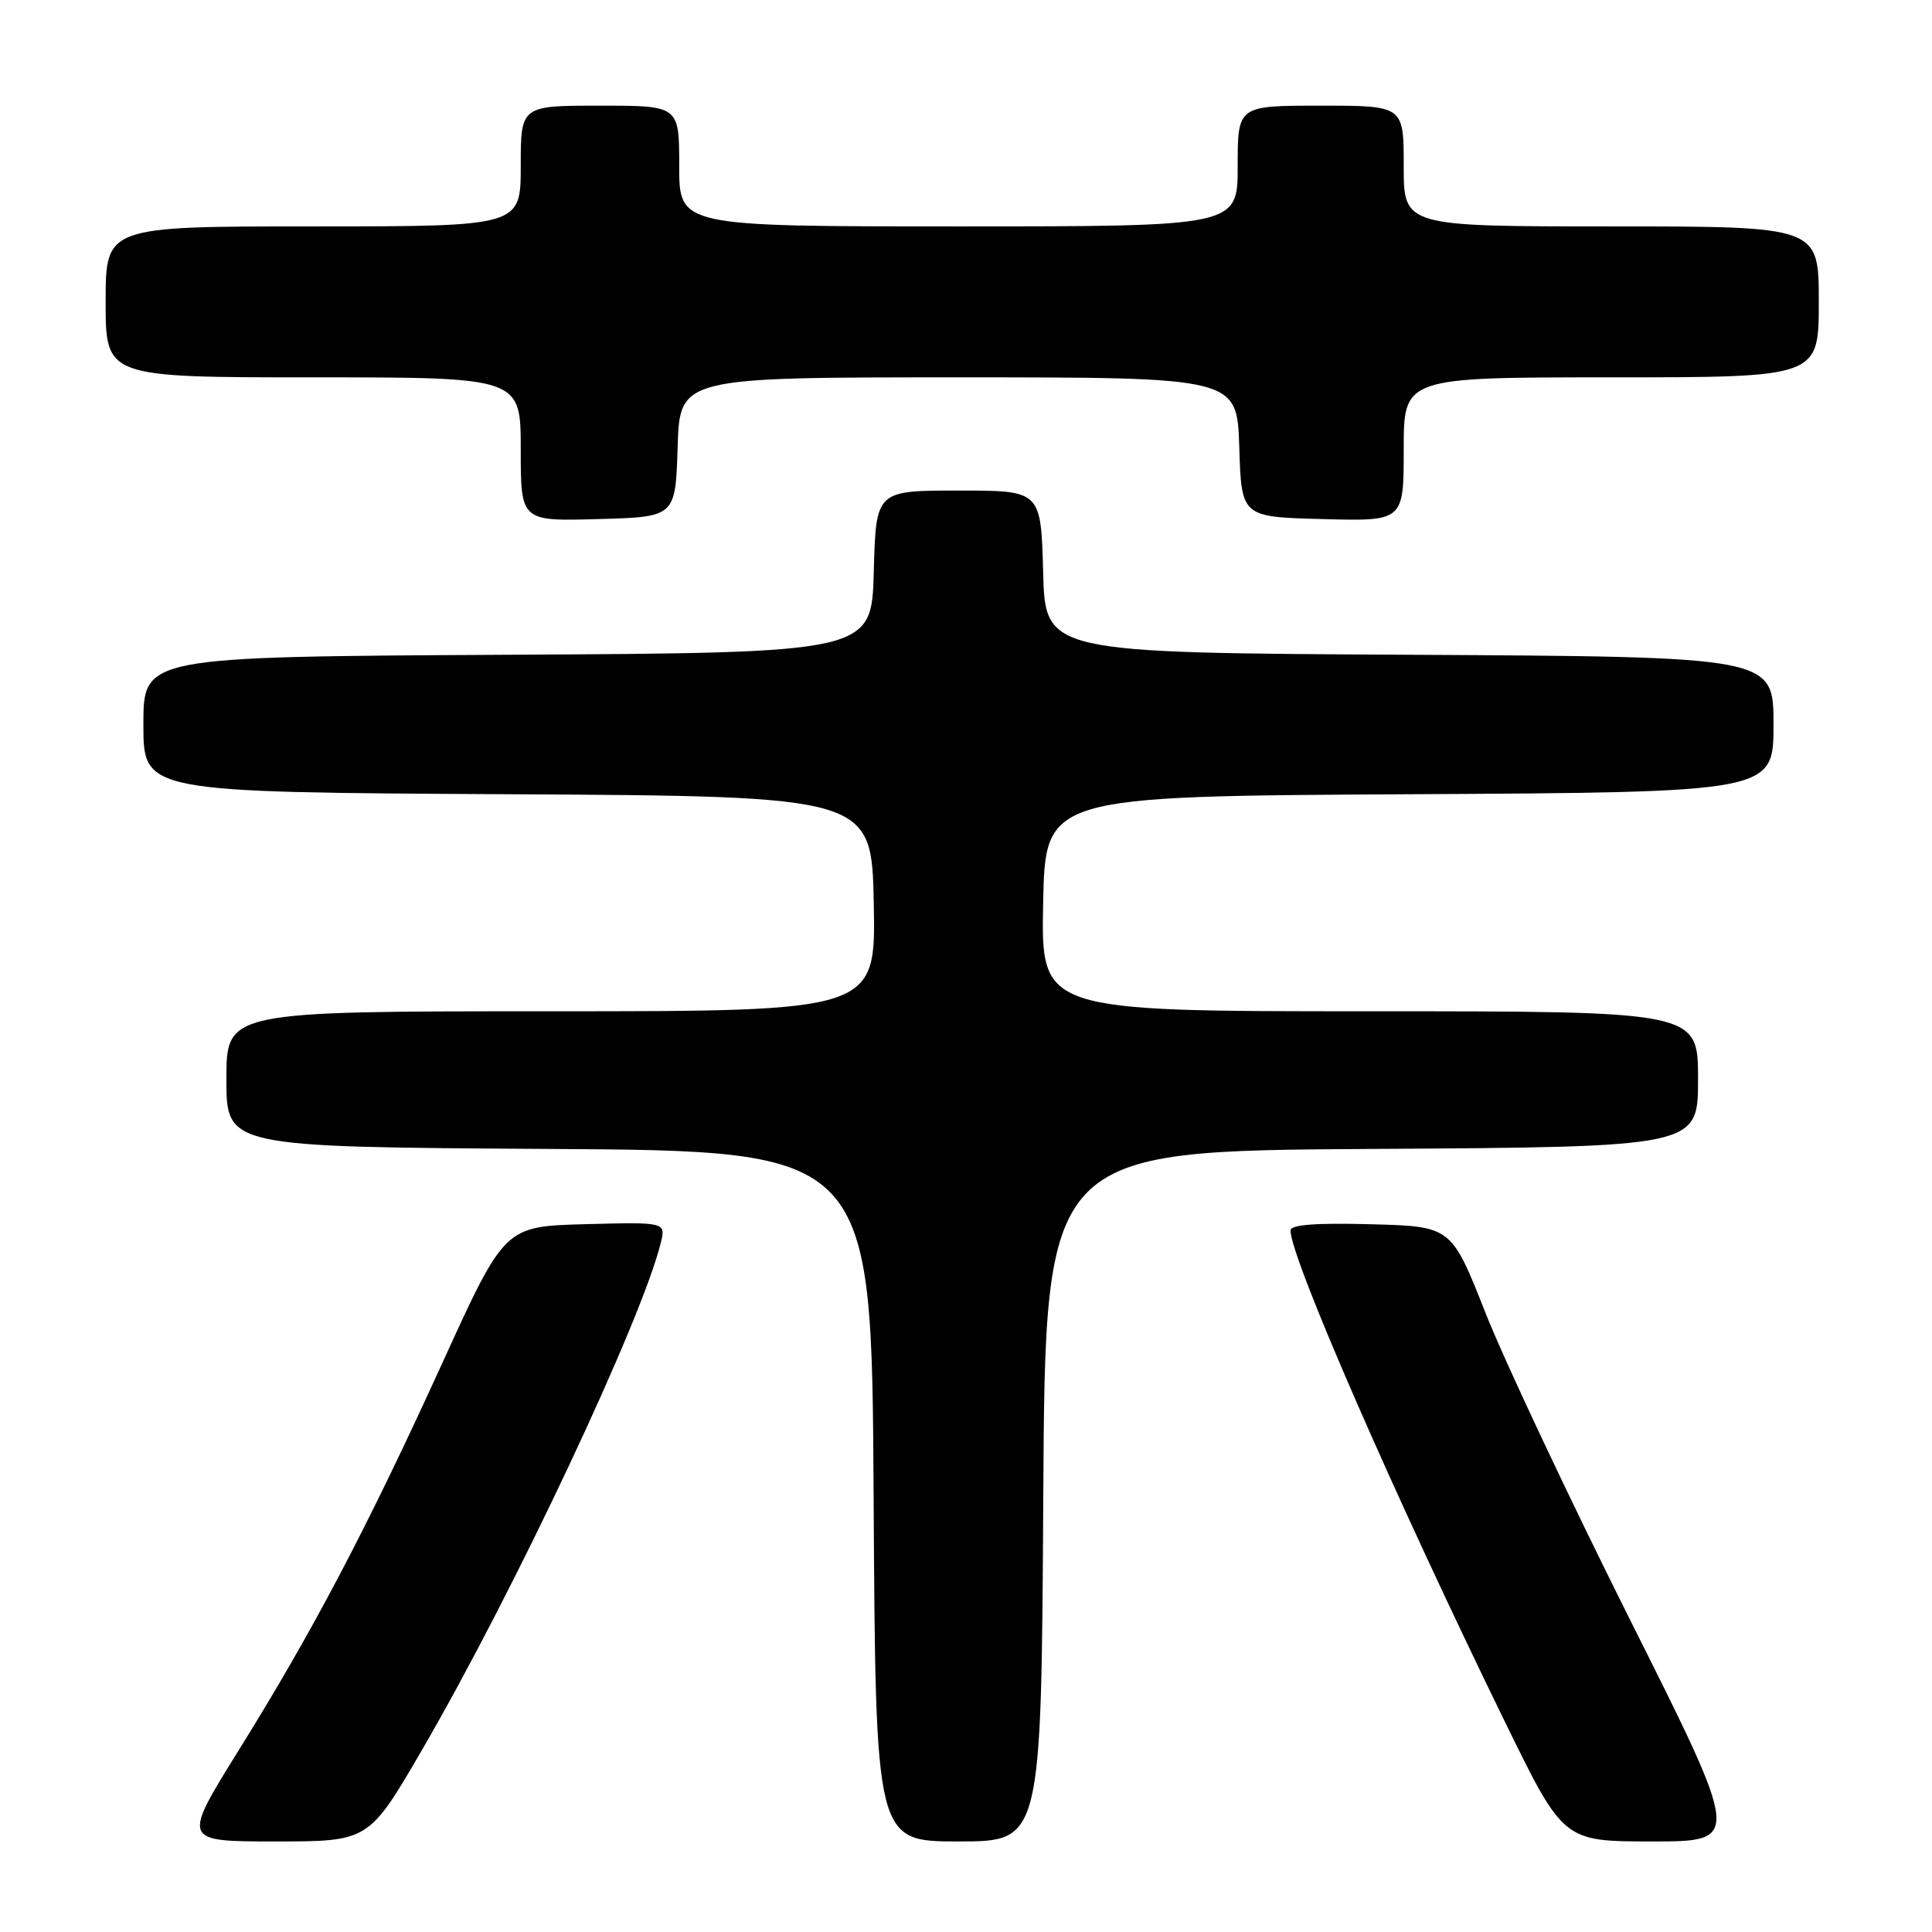 <?xml version="1.0" encoding="UTF-8" standalone="no"?>
<!DOCTYPE svg PUBLIC "-//W3C//DTD SVG 1.1//EN" "http://www.w3.org/Graphics/SVG/1.1/DTD/svg11.dtd" >
<svg xmlns="http://www.w3.org/2000/svg" xmlns:xlink="http://www.w3.org/1999/xlink" version="1.1" viewBox="0 0 256 256">
 <g >
 <path fill="currentColor"
d=" M 55.99 231.75 C 68.12 210.87 85.01 174.99 87.55 164.71 C 88.23 161.93 88.23 161.93 77.55 162.21 C 66.87 162.50 66.87 162.50 58.66 180.50 C 48.67 202.41 41.53 216.01 31.63 231.92 C 24.12 244.00 24.12 244.00 36.49 244.00 C 48.87 244.00 48.87 244.00 55.99 231.75 Z  M 138.24 198.25 C 138.50 152.50 138.50 152.50 181.75 152.24 C 225.00 151.98 225.00 151.98 225.00 142.99 C 225.00 134.00 225.00 134.00 181.47 134.00 C 137.95 134.00 137.95 134.00 138.22 119.75 C 138.50 105.50 138.50 105.50 186.75 105.24 C 235.00 104.98 235.00 104.98 235.00 96.00 C 235.00 87.02 235.00 87.02 186.75 86.76 C 138.50 86.50 138.50 86.50 138.22 75.75 C 137.93 65.00 137.93 65.00 127.00 65.00 C 116.07 65.00 116.07 65.00 115.78 75.75 C 115.50 86.50 115.50 86.50 67.25 86.76 C 19.00 87.02 19.00 87.02 19.00 96.00 C 19.00 104.98 19.00 104.98 67.25 105.24 C 115.50 105.50 115.50 105.50 115.78 119.75 C 116.05 134.00 116.05 134.00 73.03 134.00 C 30.00 134.00 30.00 134.00 30.00 142.99 C 30.00 151.98 30.00 151.98 72.75 152.24 C 115.50 152.50 115.50 152.50 115.76 198.25 C 116.02 244.00 116.02 244.00 127.00 244.00 C 137.98 244.00 137.98 244.00 138.24 198.25 Z  M 216.05 214.75 C 207.99 198.66 199.35 180.32 196.85 174.00 C 192.31 162.50 192.31 162.50 181.66 162.22 C 174.34 162.02 171.00 162.28 171.00 163.04 C 171.00 166.65 184.70 198.05 199.46 228.25 C 207.16 244.00 207.16 244.00 218.93 244.00 C 230.71 244.00 230.71 244.00 216.05 214.75 Z  M 89.79 59.25 C 90.08 50.00 90.08 50.00 127.00 50.00 C 163.92 50.00 163.92 50.00 164.21 59.25 C 164.50 68.50 164.50 68.50 175.25 68.78 C 186.00 69.07 186.00 69.07 186.00 59.53 C 186.00 50.00 186.00 50.00 213.50 50.00 C 241.00 50.00 241.00 50.00 241.00 40.00 C 241.00 30.00 241.00 30.00 213.50 30.00 C 186.00 30.00 186.00 30.00 186.00 22.00 C 186.00 14.00 186.00 14.00 175.00 14.00 C 164.00 14.00 164.00 14.00 164.00 22.00 C 164.00 30.00 164.00 30.00 127.00 30.00 C 90.00 30.00 90.00 30.00 90.00 22.00 C 90.00 14.00 90.00 14.00 79.50 14.00 C 69.00 14.00 69.00 14.00 69.00 22.00 C 69.00 30.00 69.00 30.00 41.50 30.00 C 14.00 30.00 14.00 30.00 14.00 40.00 C 14.00 50.00 14.00 50.00 41.50 50.00 C 69.00 50.00 69.00 50.00 69.00 59.53 C 69.00 69.07 69.00 69.07 79.25 68.78 C 89.50 68.50 89.50 68.50 89.79 59.25 Z "/>
</g>
</svg>